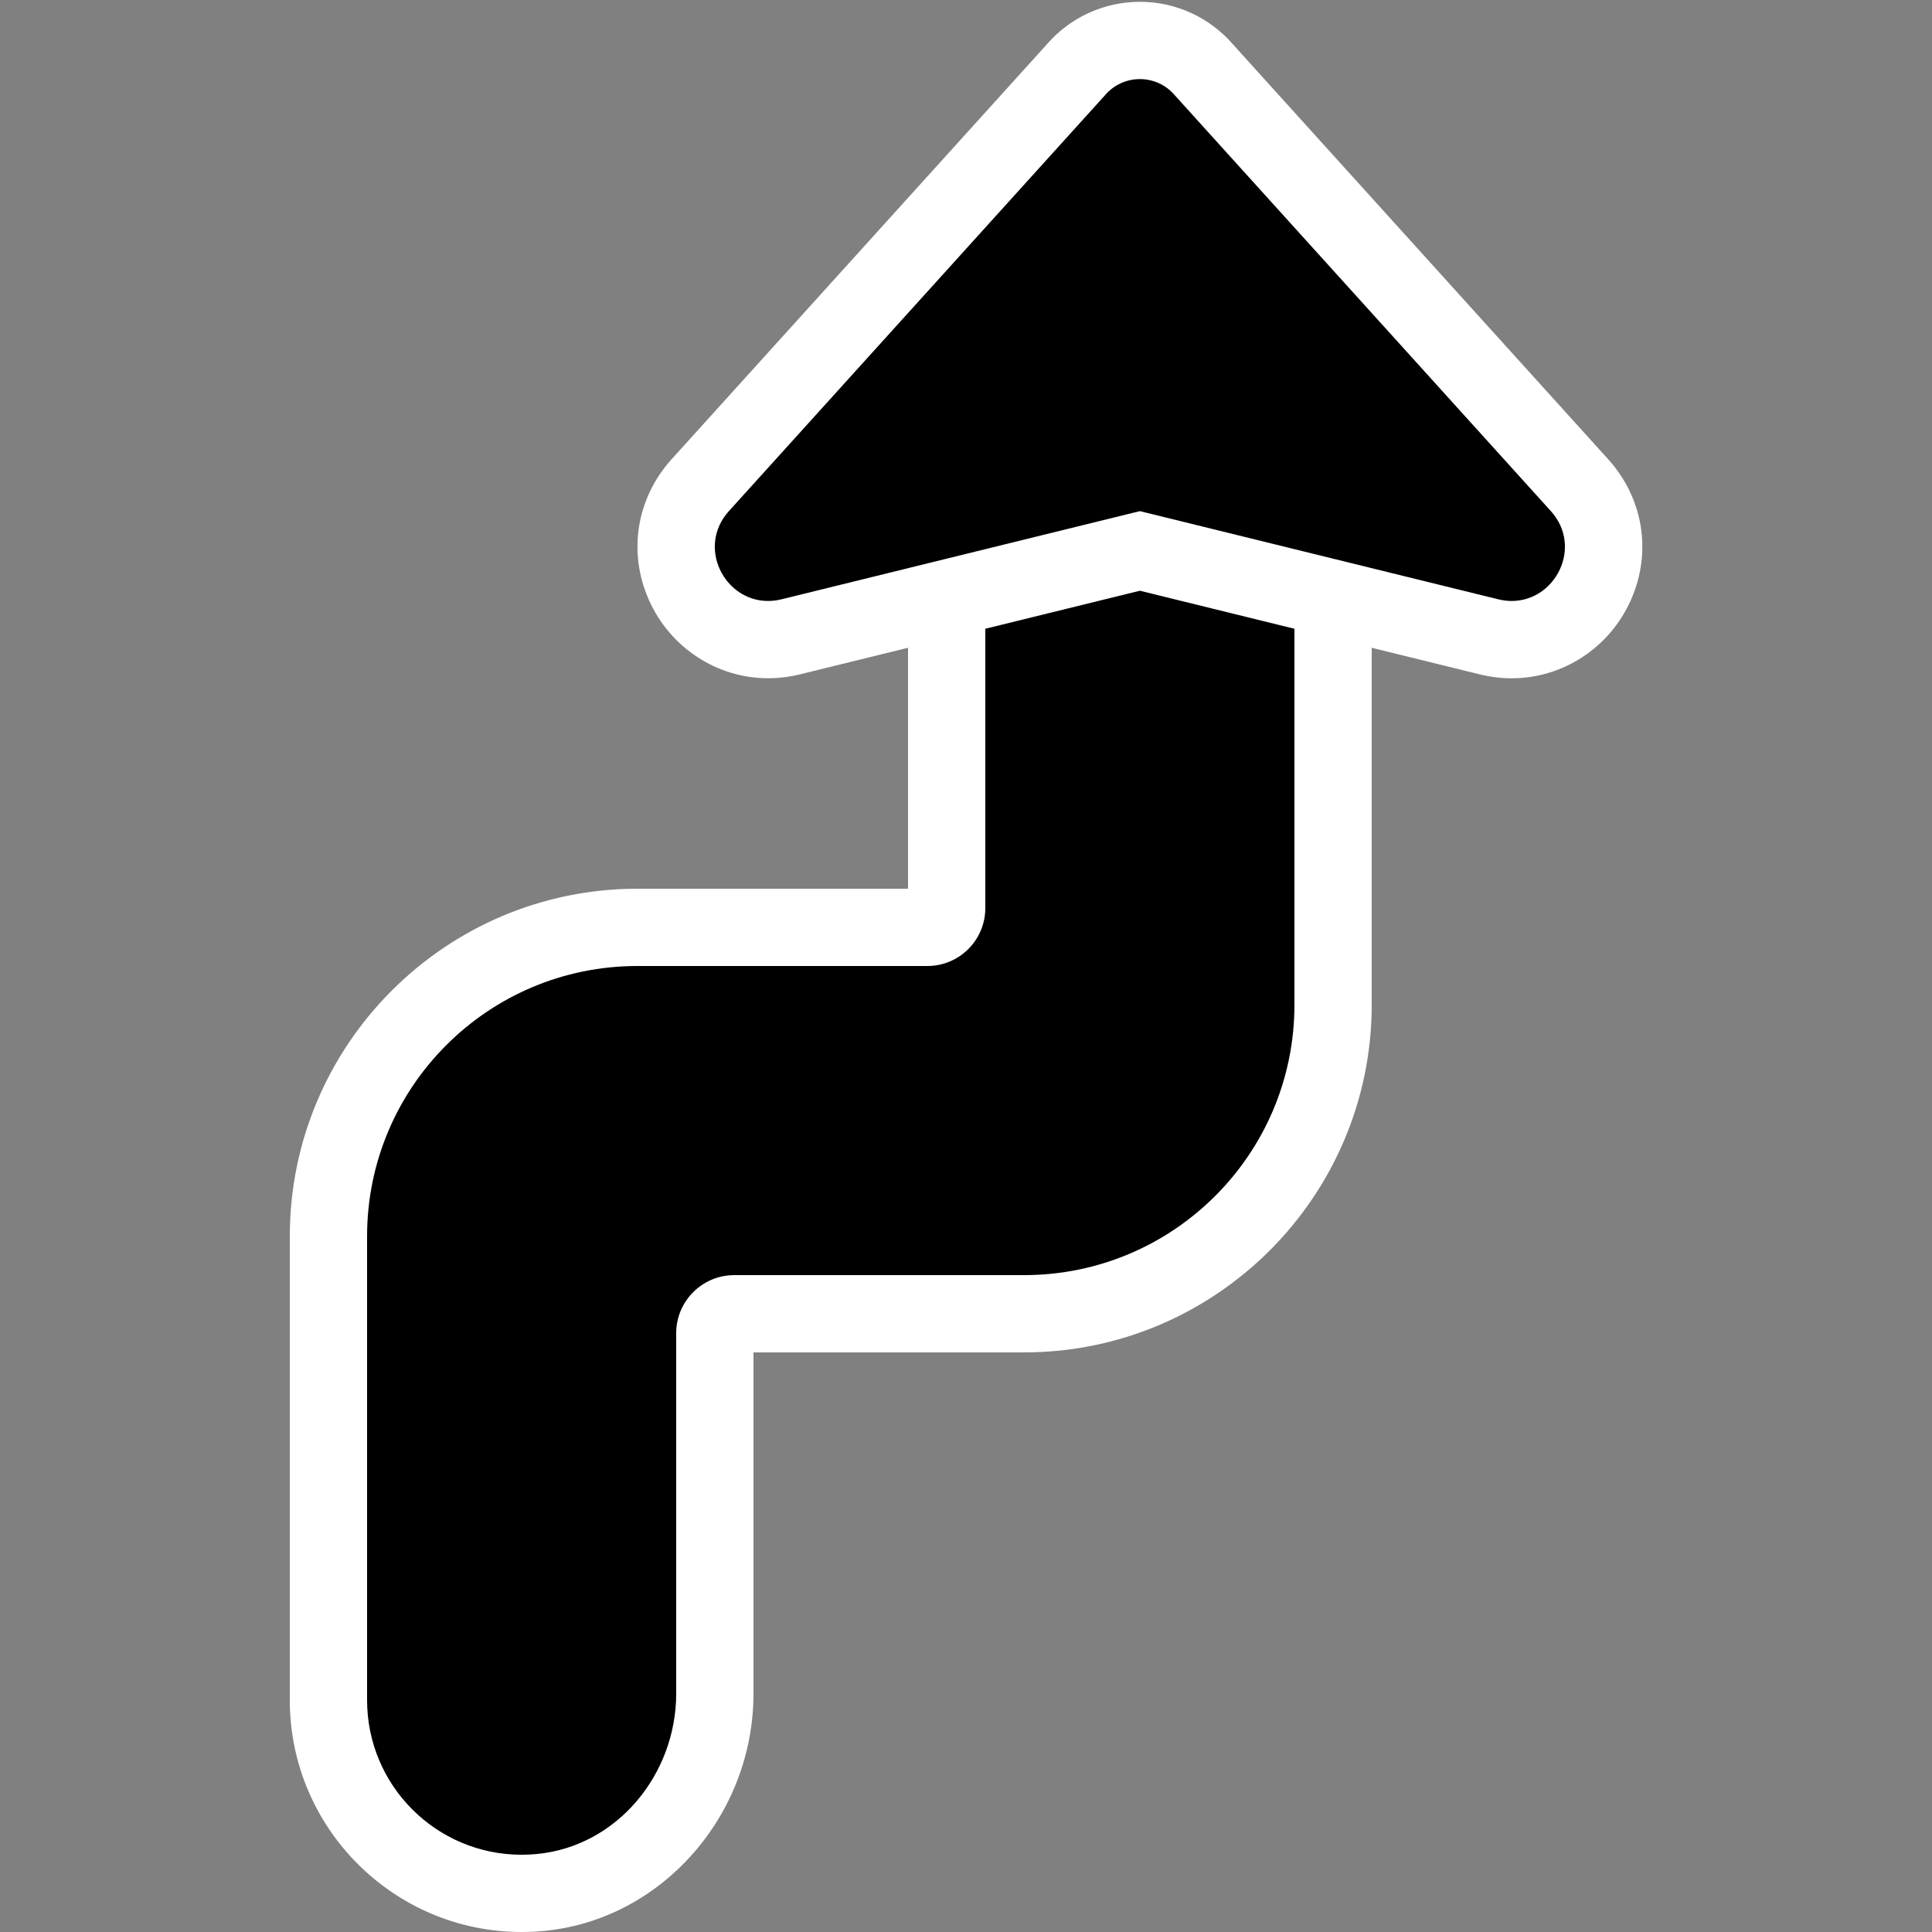 <?xml version="1.0" encoding="utf-8"?>
<!-- Generator: Adobe Illustrator 26.3.1, SVG Export Plug-In . SVG Version: 6.00 Build 0)  -->
<svg version="1.2" baseProfile="tiny" id="Layer_1" xmlns="http://www.w3.org/2000/svg" xmlns:xlink="http://www.w3.org/1999/xlink"
	 x="0px" y="0px" viewBox="0 0 50 50" overflow="visible" xml:space="preserve">
<rect x="0" y="0" width="50" height="50" fill="#808080" stroke="none"/>
<g>
	<path d="M13.5,49c-1.336,0-2.591-0.52-3.536-1.464C9.02,46.592,8.5,45.336,8.5,44V31.996
		C8.5,27.587,12.087,24,16.496,24h7.504C24.275,24,24.5,23.775,24.5,23.5V11h10v15.002
		C34.5,30.412,30.912,34,26.502,34h-7.498C18.726,34,18.5,34.226,18.5,34.504v9.325
		c0,2.646-1.983,4.908-4.515,5.147C13.822,48.992,13.66,49,13.5,49z"/>
	<path fill="#FFFFFF" d="M33.5,12v14.002C33.5,29.867,30.367,33,26.502,33H19.004
		C18.173,33,17.5,33.673,17.5,34.504l0,9.326c0,2.089-1.529,3.955-3.609,4.152
		c-0.132,0.012-0.262,0.019-0.391,0.019C11.29,48,9.5,46.21,9.5,44V31.996
		C9.5,28.132,12.632,25,16.496,25h7.504C24.828,25,25.5,24.328,25.5,23.5V12H33.5 M35.5,10h-2h-8h-2v2v11
		h-7.004C11.535,23,7.5,27.035,7.5,31.996V44c0,3.308,2.692,6,6,6
		c0.191,0,0.385-0.009,0.58-0.028c3.039-0.288,5.42-2.986,5.42-6.143L19.5,35h7.002
		C31.463,35,35.5,30.963,35.5,26.002V12V10L35.5,10z"/>
</g>
<g>
	<path d="M39.122,16.553c-0.196,0-0.395-0.024-0.591-0.072L29.5,14.258l-9.032,2.223
		c-0.196,0.048-0.394,0.072-0.59,0.072c-0.932,0-1.784-0.562-2.17-1.431
		c-0.387-0.872-0.228-1.855,0.416-2.567l9.732-10.76C28.249,1.329,28.856,1.047,29.5,1.047
		s1.251,0.281,1.666,0.772l9.71,10.735c0.644,0.712,0.803,1.695,0.416,2.567
		C40.906,15.991,40.054,16.553,39.122,16.553L39.122,16.553z"/>
	<path fill="#FFFFFF" d="M29.5,2.047c0.334,0,0.667,0.14,0.904,0.419l9.731,10.76
		c0.837,0.925,0.125,2.327-1.012,2.327c-0.113,0-0.231-0.014-0.352-0.044L29.5,13.228
		l-9.271,2.281c-0.121,0.03-0.238,0.044-0.352,0.044c-1.138,0-1.849-1.402-1.012-2.327
		l9.731-10.76C28.833,2.187,29.166,2.047,29.5,2.047 M29.5,0.047
		c-0.924,0-1.798,0.399-2.403,1.095L17.382,11.884c-0.912,1.009-1.138,2.405-0.588,3.644
		c0.546,1.23,1.757,2.025,3.084,2.025c0.277,0,0.556-0.034,0.83-0.102L29.5,15.288l8.793,2.164
		c0.274,0.067,0.553,0.102,0.83,0.102c1.327,0,2.538-0.795,3.084-2.025
		c0.55-1.238,0.325-2.635-0.588-3.644L31.903,1.142C31.298,0.446,30.424,0.047,29.5,0.047
		L29.5,0.047z"/>
</g>
</svg>
